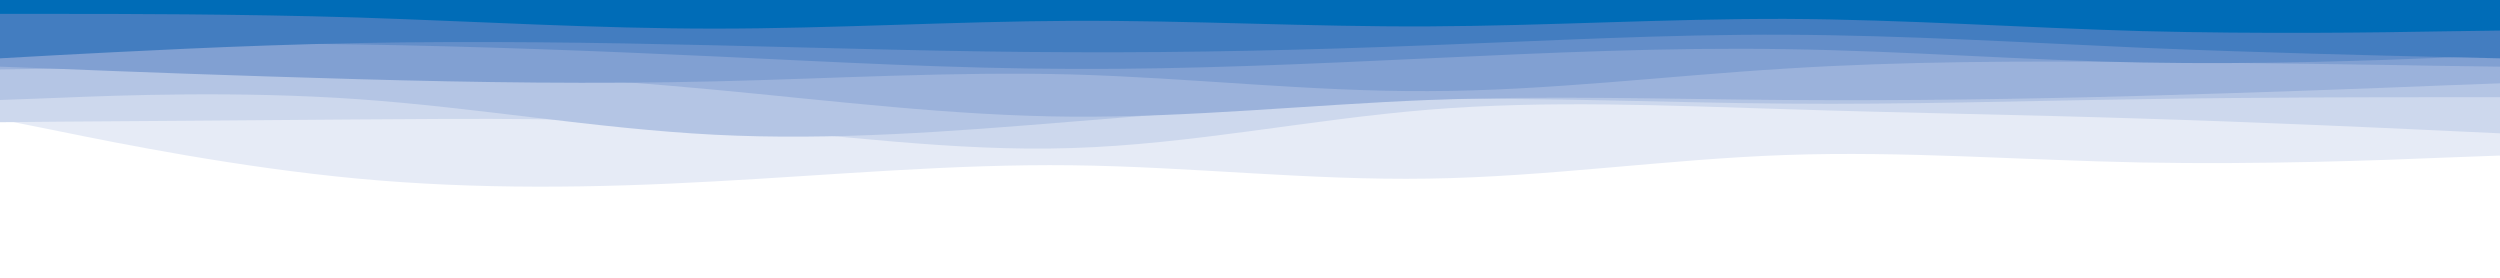 <svg id="visual" viewBox="0 0 900 100" width="900" height="100" xmlns="http://www.w3.org/2000/svg" xmlns:xlink="http://www.w3.org/1999/xlink" version="1.1"><rect x="0" y="0" width="900" height="100" fill="#ffffff"></rect><path d="M0 46L21.5 47.7C43 49.3 86 52.7 128.8 54.2C171.7 55.7 214.3 55.3 257.2 58.5C300 61.7 343 68.3 385.8 71.2C428.7 74 471.3 73 514.2 68.8C557 64.7 600 57.3 642.8 56.2C685.7 55 728.3 60 771.2 59.2C814 58.3 857 51.7 878.5 48.3L900 45L900 0L878.5 0C857 0 814 0 771.2 0C728.3 0 685.7 0 642.8 0C600 0 557 0 514.2 0C471.3 0 428.7 0 385.8 0C343 0 300 0 257.2 0C214.3 0 171.7 0 128.8 0C86 0 43 0 21.5 0L0 0Z" fill="#ffffff"></path><path d="M0 43L21.5 47.3C43 51.7 86 60.3 128.8 64.3C171.7 68.3 214.3 67.7 257.2 65.3C300 63 343 59 385.8 59.5C428.7 60 471.3 65 514.2 64.3C557 63.7 600 57.3 642.8 55.8C685.7 54.3 728.3 57.7 771.2 58.5C814 59.3 857 57.7 878.5 56.8L900 56L900 0L878.5 0C857 0 814 0 771.2 0C728.3 0 685.7 0 642.8 0C600 0 557 0 514.2 0C471.3 0 428.7 0 385.8 0C343 0 300 0 257.2 0C214.3 0 171.7 0 128.8 0C86 0 43 0 21.5 0L0 0Z" fill="#e6ebf6"></path><path d="M0 44L21.5 43.8C43 43.7 86 43.3 128.8 43C171.7 42.7 214.3 42.3 257.2 45.3C300 48.3 343 54.7 385.8 53.3C428.7 52 471.3 43 514.2 39.5C557 36 600 38 642.8 39.3C685.7 40.7 728.3 41.3 771.2 42.7C814 44 857 46 878.5 47L900 48L900 0L878.5 0C857 0 814 0 771.2 0C728.3 0 685.7 0 642.8 0C600 0 557 0 514.2 0C471.3 0 428.7 0 385.8 0C343 0 300 0 257.2 0C214.3 0 171.7 0 128.8 0C86 0 43 0 21.5 0L0 0Z" fill="#cdd8ed"></path><path d="M0 36L21.5 35.2C43 34.3 86 32.7 128.8 35.7C171.7 38.7 214.3 46.3 257.2 48.5C300 50.7 343 47.3 385.8 43.8C428.7 40.3 471.3 36.7 514.2 35.8C557 35 600 37 642.8 37.3C685.7 37.7 728.3 36.3 771.2 35.7C814 35 857 35 878.5 35L900 35L900 0L878.5 0C857 0 814 0 771.2 0C728.3 0 685.7 0 642.8 0C600 0 557 0 514.2 0C471.3 0 428.7 0 385.8 0C343 0 300 0 257.2 0C214.3 0 171.7 0 128.8 0C86 0 43 0 21.5 0L0 0Z" fill="#b4c5e4"></path><path d="M0 25L21.5 24.7C43 24.3 86 23.7 128.8 24.7C171.7 25.7 214.3 28.3 257.2 32.3C300 36.3 343 41.7 385.8 42C428.7 42.3 471.3 37.7 514.2 36C557 34.3 600 35.7 642.8 36C685.7 36.3 728.3 35.7 771.2 34.5C814 33.3 857 31.7 878.5 30.8L900 30L900 0L878.5 0C857 0 814 0 771.2 0C728.3 0 685.7 0 642.8 0C600 0 557 0 514.2 0C471.3 0 428.7 0 385.8 0C343 0 300 0 257.2 0C214.3 0 171.7 0 128.8 0C86 0 43 0 21.5 0L0 0Z" fill="#9bb2db"></path><path d="M0 24L21.5 24.8C43 25.7 86 27.3 128.8 28.5C171.7 29.7 214.3 30.3 257.2 29.3C300 28.3 343 25.7 385.8 26.8C428.7 28 471.3 33 514.2 32.8C557 32.7 600 27.3 642.8 24.7C685.7 22 728.3 22 771.2 22.3C814 22.7 857 23.3 878.5 23.7L900 24L900 0L878.5 0C857 0 814 0 771.2 0C728.3 0 685.7 0 642.8 0C600 0 557 0 514.2 0C471.3 0 428.7 0 385.8 0C343 0 300 0 257.2 0C214.3 0 171.7 0 128.8 0C86 0 43 0 21.5 0L0 0Z" fill="#81a0d2"></path><path d="M0 16L21.5 15.8C43 15.7 86 15.3 128.8 16C171.7 16.7 214.3 18.3 257.2 20.3C300 22.3 343 24.7 385.8 24.8C428.7 25 471.3 23 514.2 21C557 19 600 17 642.8 17.7C685.7 18.3 728.3 21.7 771.2 22.5C814 23.3 857 21.7 878.5 20.8L900 20L900 0L878.5 0C857 0 814 0 771.2 0C728.3 0 685.7 0 642.8 0C600 0 557 0 514.2 0C471.3 0 428.7 0 385.8 0C343 0 300 0 257.2 0C214.3 0 171.7 0 128.8 0C86 0 43 0 21.5 0L0 0Z" fill="#648ec9"></path><path d="M0 21L21.5 19.8C43 18.7 86 16.3 128.8 15.5C171.7 14.7 214.3 15.3 257.2 16.3C300 17.3 343 18.7 385.8 18.8C428.7 19 471.3 18 514.2 16.3C557 14.7 600 12.3 642.8 12.5C685.7 12.7 728.3 15.3 771.2 17.2C814 19 857 20 878.5 20.5L900 21L900 0L878.5 0C857 0 814 0 771.2 0C728.3 0 685.7 0 642.8 0C600 0 557 0 514.2 0C471.3 0 428.7 0 385.8 0C343 0 300 0 257.2 0C214.3 0 171.7 0 128.8 0C86 0 43 0 21.5 0L0 0Z" fill="#437dc0"></path><path d="M0 5L21.5 5C43 5 86 5 128.8 6.3C171.7 7.7 214.3 10.3 257.2 10.3C300 10.3 343 7.7 385.8 7.5C428.7 7.3 471.3 9.7 514.2 9.5C557 9.3 600 6.7 642.8 6.8C685.7 7 728.3 10 771.2 11.2C814 12.3 857 11.7 878.5 11.3L900 11L900 0L878.5 0C857 0 814 0 771.2 0C728.3 0 685.7 0 642.8 0C600 0 557 0 514.2 0C471.3 0 428.7 0 385.8 0C343 0 300 0 257.2 0C214.3 0 171.7 0 128.8 0C86 0 43 0 21.5 0L0 0Z" fill="#006cb7"></path></svg>